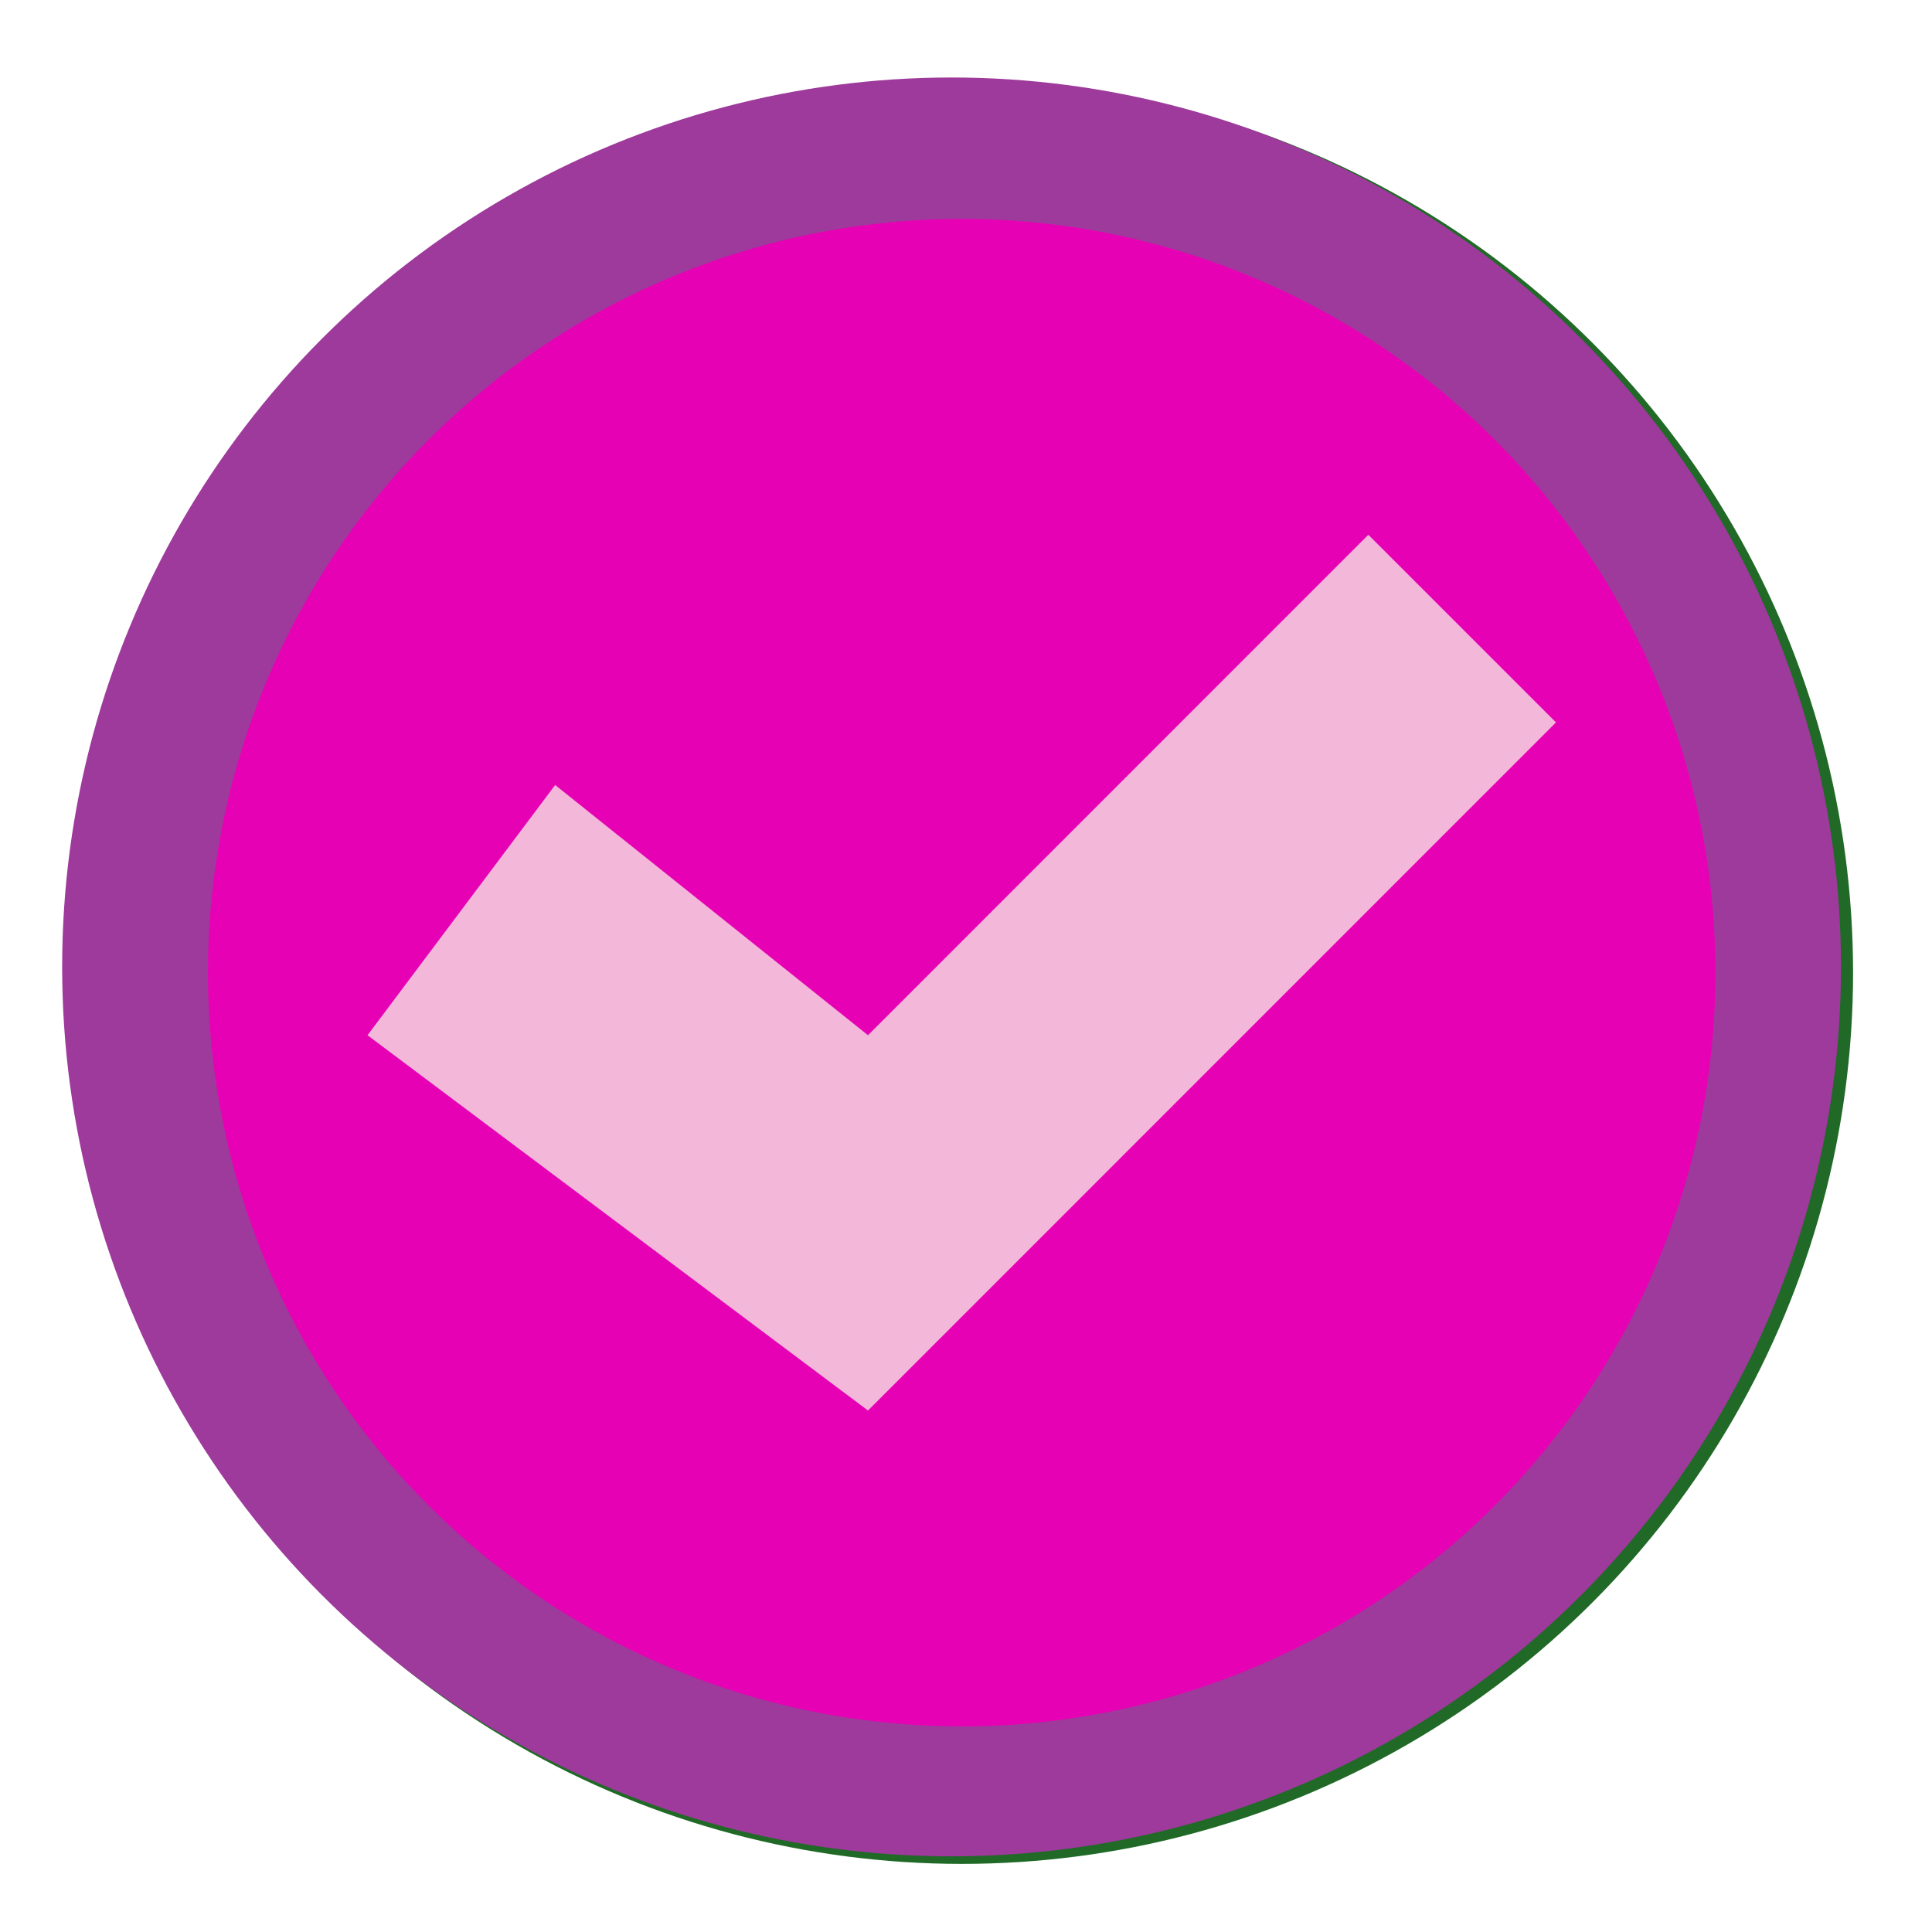 <?xml version="1.0" encoding="UTF-8" standalone="no"?>
<svg
   xmlns:dc="http://purl.org/dc/elements/1.1/"
   xmlns:cc="http://creativecommons.org/ns#"
   xmlns:rdf="http://www.w3.org/1999/02/22-rdf-syntax-ns#"
   xmlns:svg="http://www.w3.org/2000/svg"
   xmlns="http://www.w3.org/2000/svg"
   xmlns:xlink="http://www.w3.org/1999/xlink"
   xmlns:sodipodi="http://sodipodi.sourceforge.net/DTD/sodipodi-0.dtd"
   xmlns:inkscape="http://www.inkscape.org/namespaces/inkscape"
   enable-background="new 0 0 121 120"
   height="24"
   viewBox="0 0 22.688 22.5"
   width="24"
   version="1.1"
   id="svg86"
   sodipodi:docname="lc_ok.svg"
   inkscape:version="0.92.4 (unknown)"
   inkscape:export-filename="/home/annisaauliarasyidah/Desktop/4_242 (aulia)/lc 222/lc_ok.png"
   inkscape:export-xdpi="96"
   inkscape:export-ydpi="96">
  <defs
     id="defs90" />
  <sodipodi:namedview
     pagecolor="#ffffff"
     bordercolor="#666666"
     borderopacity="1"
     objecttolerance="10"
     gridtolerance="10"
     guidetolerance="10"
     inkscape:pageopacity="0"
     inkscape:pageshadow="2"
     inkscape:window-width="1366"
     inkscape:window-height="707"
     id="namedview88"
     showgrid="true"
     inkscape:zoom="11.040948"
     inkscape:cx="-8.9616611"
     inkscape:cy="8"
     inkscape:window-x="0"
     inkscape:window-y="0"
     inkscape:window-maximized="1"
     inkscape:current-layer="svg86">
    <inkscape:grid
       type="xygrid"
       id="grid861" />
  </sodipodi:namedview>
  <radialGradient
     id="a"
     cx="-168.949"
     cy="105.072"
     gradientTransform="matrix(0.275,0.007,-0.009,0.362,39.369,-27.227)"
     gradientUnits="userSpaceOnUse"
     r="30.69">
    <stop
       offset="0"
       stop-color="#83fc28"
       id="stop2" />
    <stop
       offset="1"
       stop-color="#102c07"
       id="stop4" />
  </radialGradient>
  <radialGradient
     id="b"
     cx="-166.532"
     cy="93.332"
     gradientUnits="userSpaceOnUse"
     r="30.69"
     gradientTransform="matrix(0.219,0,0,0.219,28.985,-12.983)">
    <stop
       offset="0"
       stop-color="#005f1e"
       id="stop7" />
    <stop
       offset="1"
       stop-color="#206927"
       id="stop9" />
  </radialGradient>
  <radialGradient
     id="c"
     cx="-166.532"
     cy="73.108"
     gradientTransform="matrix(0.702,0,0,0.547,-49.682,30.68)"
     gradientUnits="userSpaceOnUse"
     r="31.19"
     xlink:href="#g" />
  <clipPath
     id="d">
    <circle
       cx="-166.532"
       cy="93.332"
       r="30.69"
       id="circle13"
       style="filter:url(#e)" />
  </clipPath>
  <filter
     id="e">
    <feGaussianBlur
       stdDeviation="1.914"
       id="feGaussianBlur16" />
  </filter>
  <linearGradient
     id="f">
    <stop
       offset="0"
       stop-color="#00316e"
       id="stop19" />
    <stop
       offset="1"
       stop-color="#00316e"
       stop-opacity="0"
       id="stop21" />
  </linearGradient>
  <linearGradient
     id="g">
    <stop
       offset="0"
       stop-color="#fff"
       id="stop24" />
    <stop
       offset="1"
       stop-color="#fff"
       stop-opacity="0"
       id="stop26" />
  </linearGradient>
  <filter
     id="h">
    <feGaussianBlur
       stdDeviation=".554"
       id="feGaussianBlur29" />
  </filter>
  <clipPath
     id="i">
    <circle
       cx="-166.532"
       cy="93.332"
       r="30.69"
       id="circle32"
       style="filter:url(#e)" />
  </clipPath>
  <radialGradient
     id="j"
     cx="-166.532"
     cy="65.938"
     gradientTransform="matrix(0.538,0,0,0.658,-77.01,22.563)"
     gradientUnits="userSpaceOnUse"
     r="31.19">
    <stop
       offset="0"
       stop-color="#68cc00"
       id="stop35" />
    <stop
       offset="1"
       stop-color="#fff"
       stop-opacity="0"
       id="stop37" />
  </radialGradient>
  <linearGradient
     id="k"
     gradientUnits="userSpaceOnUse"
     x1="56.186"
     x2="57.25"
     xlink:href="#g"
     y1="14.262"
     y2="50.998"
     gradientTransform="matrix(0.125,0,0,0.125,3e-6,0)" />
  <linearGradient
     id="l"
     gradientUnits="userSpaceOnUse"
     x1="56.186"
     x2="56.186"
     xlink:href="#g"
     y1="-89.856"
     y2="71.788"
     gradientTransform="matrix(0.125,0,0,0.125,3e-6,0)" />
  <linearGradient
     id="m"
     gradientUnits="userSpaceOnUse"
     x1="92.399"
     x2="92.399"
     y1="14.238"
     y2="96.705"
     gradientTransform="matrix(0.125,0,0,0.125,3e-6,0)">
    <stop
       offset="0"
       stop-color="#c4e4a4"
       id="stop42" />
    <stop
       offset="1"
       stop-color="#c9e4a4"
       stop-opacity="0"
       id="stop44" />
  </linearGradient>
  <filter
     id="n">
    <feGaussianBlur
       stdDeviation=".614"
       id="feGaussianBlur47" />
  </filter>
  <linearGradient
     id="o"
     gradientUnits="userSpaceOnUse"
     x1="-175.86"
     x2="-174.981"
     y1="125.056"
     y2="67.386">
    <stop
       offset="0"
       stop-color="#1f6e00"
       id="stop50" />
    <stop
       offset="1"
       stop-color="#036e00"
       stop-opacity="0"
       id="stop52" />
  </linearGradient>
  <radialGradient
     id="p"
     cx="62.391"
     cy="63.781"
     gradientTransform="matrix(0.125,0,0,0.092,3e-6,2.098)"
     gradientUnits="userSpaceOnUse"
     r="35.922"
     xlink:href="#f" />
  <radialGradient
     id="q"
     cx="62.394"
     cy="63.759"
     gradientTransform="matrix(1,0,0,0.741,0,16.506)"
     gradientUnits="userSpaceOnUse"
     r="36.587"
     xlink:href="#f" />
  <filter
     id="r"
     height="1.113"
     width="1.083"
     x="-0.042"
     y="-0.057"
     style="color-interpolation-filters:sRGB">
    <feGaussianBlur
       stdDeviation="1.248"
       id="feGaussianBlur57" />
  </filter>
  <g
     id="g859"
     transform="matrix(1.554,0,0,1.554,-0.458,-0.327)"
     style="stroke-width:0.643">
    <circle
       cx="-7.563"
       cy="7.5"
       r="6.735"
       transform="scale(-1,1)"
       id="circle60"
       style="fill:url(#b);stroke-width:0.141" />
    <circle
       clip-path="url(#d)"
       cx="-166.532"
       cy="93.332"
       r="30.69"
       transform="matrix(-0.219,0,0,0.219,-28.985,-12.983)"
       id="circle62"
       style="fill:#9d3a9b;stroke-width:0.643" />
    <path
       d="M 4.727,6.555 3.309,8.445 7.09,11.281 12.289,6.082 10.871,4.664 7.09,8.445 Z"
       id="path68"
       style="fill:#eeeeee;stroke:url(#p);stroke-width:0.076"
       inkscape:connector-curvature="0" />
    <circle
       cx="-7.562"
       cy="7.5"
       r="5.696"
       transform="scale(-1,1)"
       id="circle70"
       style="fill:#e602b4;stroke-width:0.119" />
    <path
       d="M 4.49,6.082 3.072,7.973 6.854,10.809 12.053,5.609 10.635,4.191 6.854,7.973 Z"
       id="path74"
       inkscape:connector-curvature="0"
       style="fill:#f3b7d9;stroke-width:0.08" />
  </g>
</svg>

